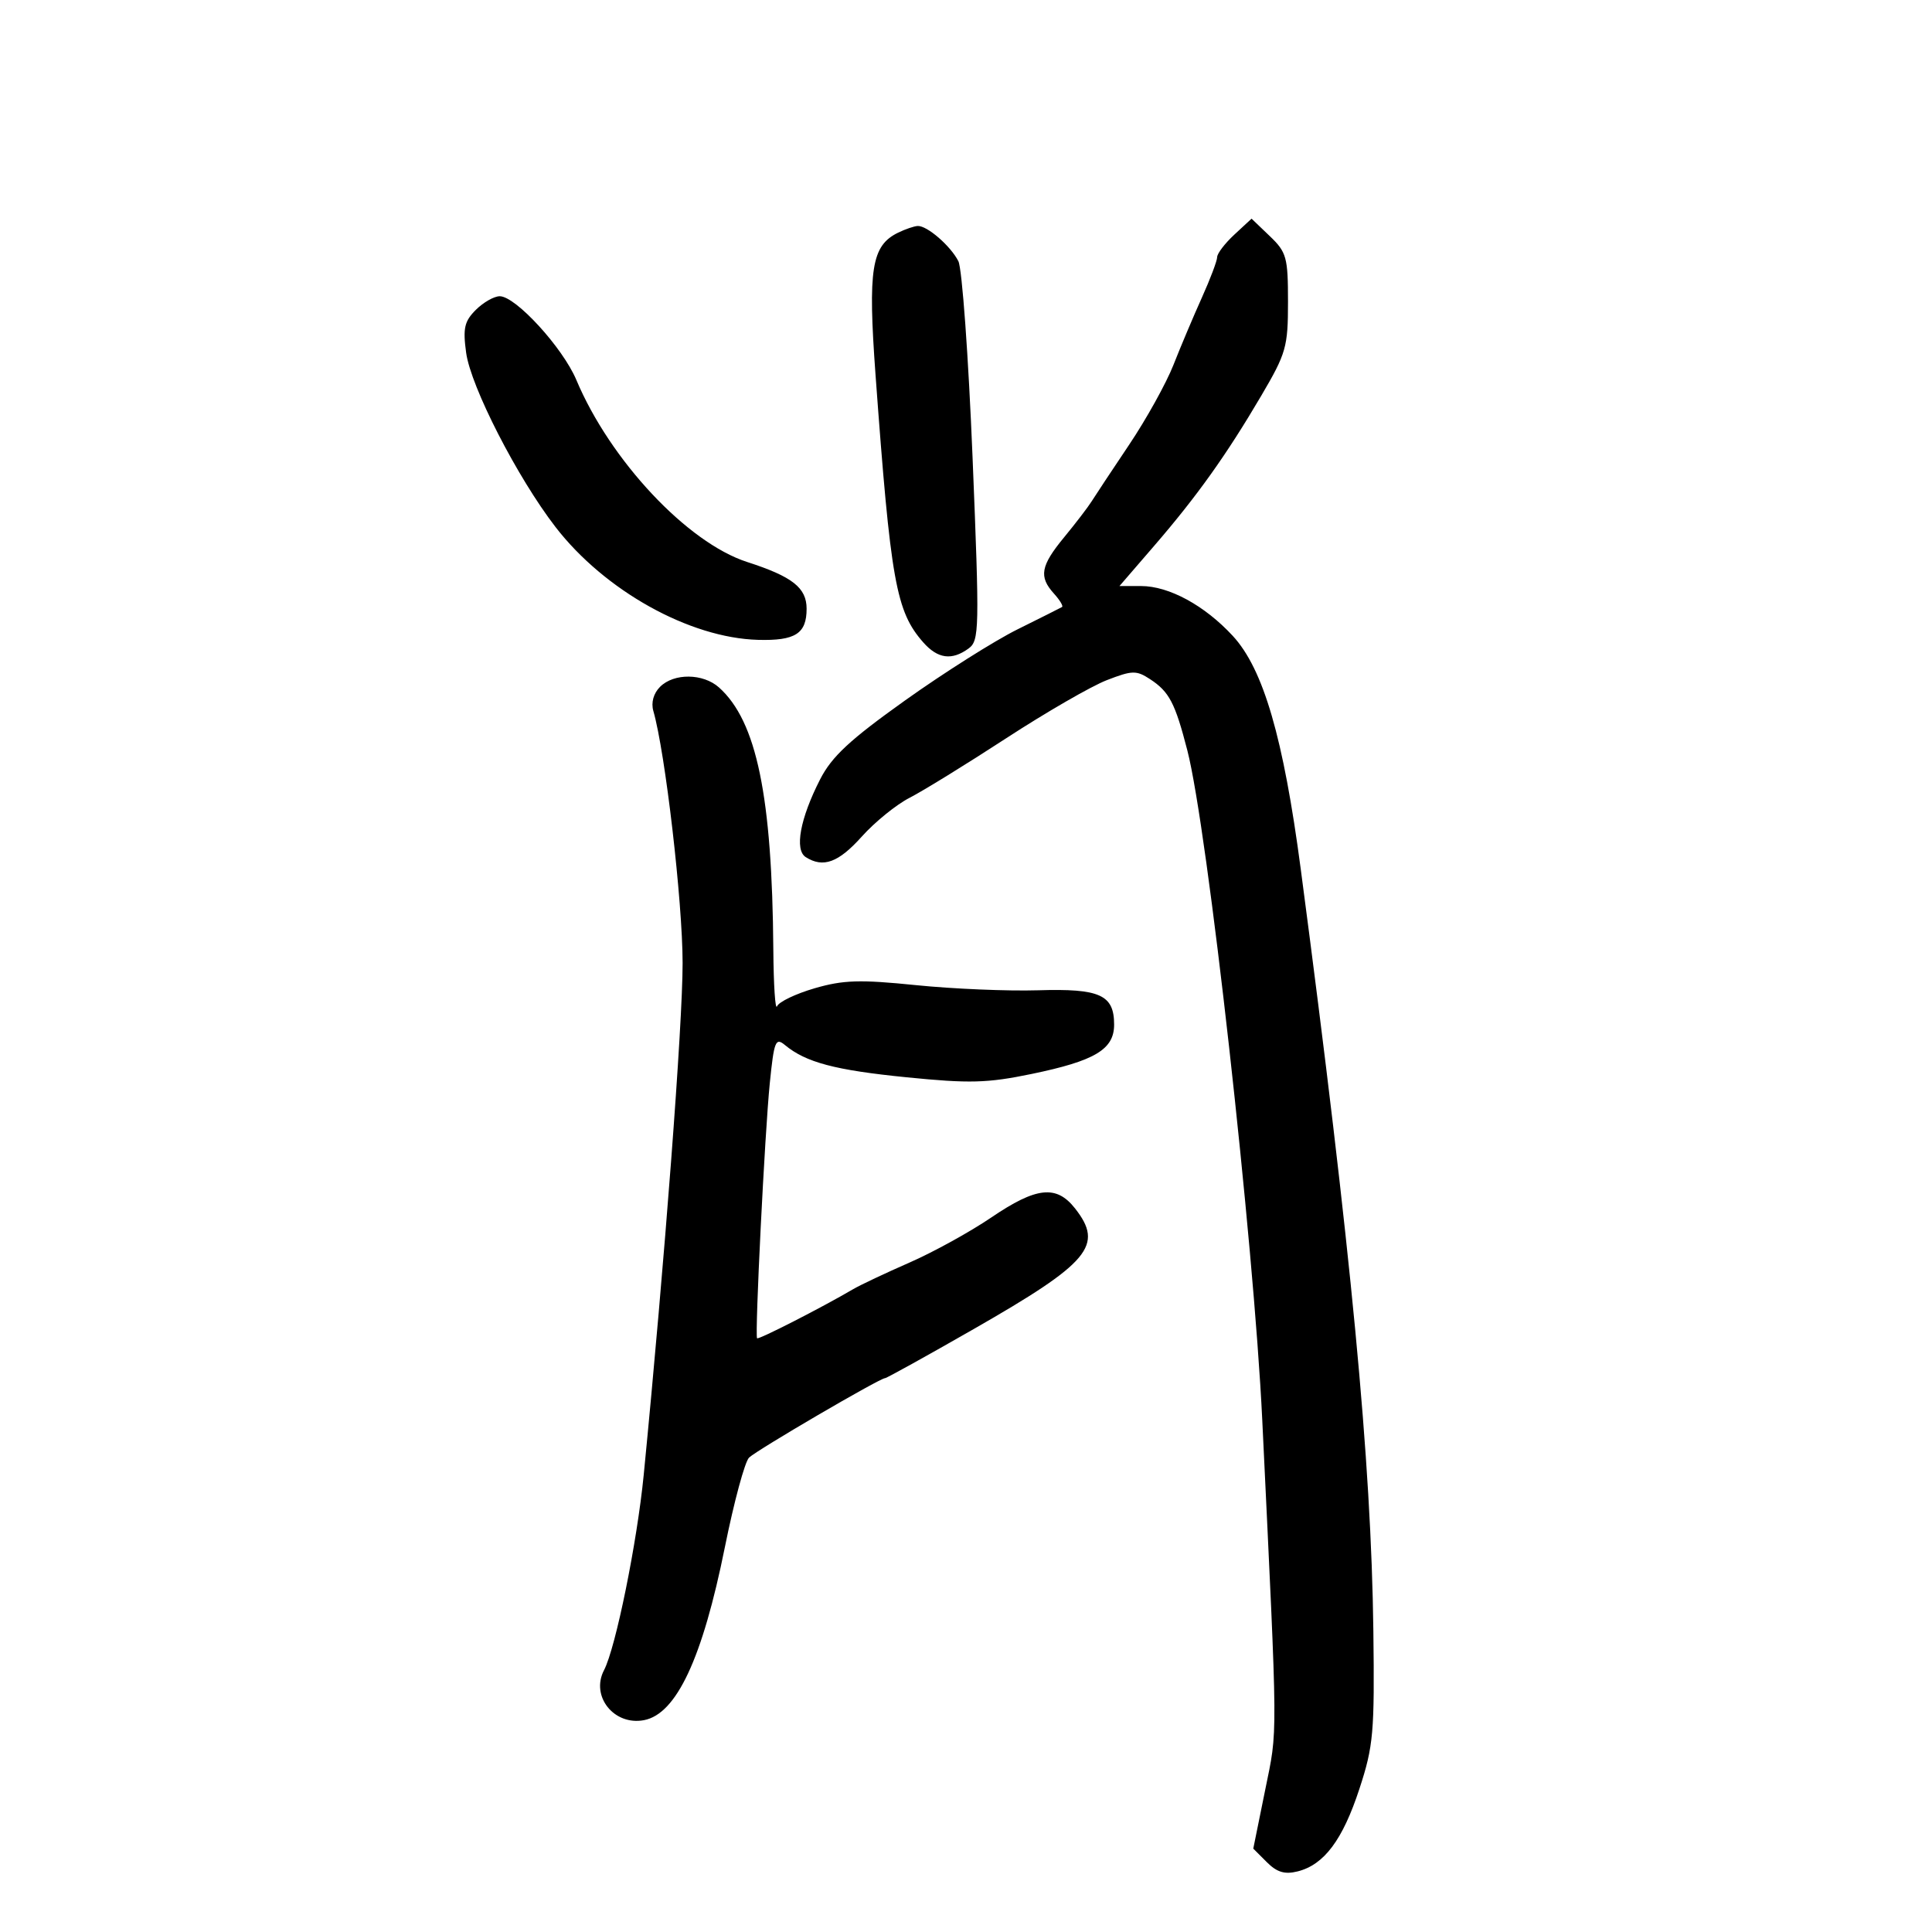 <svg xmlns="http://www.w3.org/2000/svg" width="300" height="300" viewBox="0 0 300 300" version="1.1">
	<path d="M 191.671 36.429 C 190.202 37.791, 189 39.364, 189 39.925 C 189 40.486, 187.930 43.320, 186.622 46.223 C 185.314 49.125, 183.330 53.823, 182.213 56.663 C 181.097 59.502, 178.005 65.074, 175.342 69.044 C 172.679 73.014, 170.050 76.983, 169.500 77.863 C 168.950 78.744, 167.037 81.241, 165.250 83.412 C 161.580 87.870, 161.277 89.543, 163.661 92.177 C 164.574 93.187, 165.136 94.122, 164.911 94.257 C 164.685 94.392, 161.575 95.953, 158 97.726 C 154.425 99.499, 146.583 104.454, 140.573 108.737 C 131.963 114.873, 129.160 117.476, 127.351 121.012 C 124.241 127.093, 123.340 131.968, 125.118 133.094 C 127.830 134.812, 130.199 133.941, 133.823 129.897 C 135.845 127.640, 139.182 124.934, 141.238 123.883 C 143.295 122.831, 150.045 118.671, 156.238 114.637 C 162.432 110.603, 169.465 106.542, 171.867 105.613 C 175.818 104.083, 176.456 104.069, 178.581 105.461 C 181.562 107.415, 182.465 109.139, 184.369 116.523 C 187.505 128.682, 194.672 192.731, 196.003 220.500 C 198.449 271.482, 198.423 268.257, 196.456 277.947 L 194.608 287.052 196.713 289.157 C 198.282 290.727, 199.499 291.092, 201.494 290.591 C 205.609 289.558, 208.491 285.705, 211.093 277.756 C 213.268 271.115, 213.451 269.039, 213.255 253.255 C 212.929 226.901, 209.835 194.441, 201.986 135 C 199.286 114.553, 196.181 103.892, 191.425 98.740 C 187.063 94.014, 181.516 91, 177.180 91 L 173.831 91 179.226 84.750 C 185.865 77.060, 190.446 70.638, 195.851 61.442 C 199.721 54.859, 200 53.878, 200 46.879 C 200 39.947, 199.784 39.167, 197.171 36.664 L 194.342 33.954 191.671 36.429 M 139.470 36.122 C 135.321 38.139, 134.748 41.746, 135.955 58.243 C 138.301 90.309, 139.129 94.944, 143.365 99.750 C 145.612 102.299, 147.804 102.595, 150.396 100.700 C 152.076 99.471, 152.110 97.827, 151.018 71.004 C 150.382 55.387, 149.390 41.685, 148.814 40.555 C 147.601 38.176, 143.959 35.024, 142.500 35.090 C 141.950 35.115, 140.586 35.580, 139.470 36.122 M 73.880 48.120 C 72.108 49.892, 71.863 50.982, 72.383 54.778 C 73.107 60.058, 80.333 74.151, 86.249 81.822 C 93.875 91.709, 107.059 99.060, 117.697 99.356 C 123.495 99.517, 125.250 98.395, 125.250 94.527 C 125.250 91.268, 123.045 89.533, 116.022 87.268 C 106.739 84.272, 94.763 71.511, 89.496 59 C 87.386 53.989, 80.076 46, 77.600 46 C 76.720 46, 75.046 46.954, 73.880 48.120 M 102.494 106.649 C 101.475 107.667, 101.077 109.102, 101.451 110.399 C 103.297 116.797, 105.991 140.002, 105.995 149.533 C 105.999 159.127, 103.225 195.649, 99.958 229 C 98.928 239.510, 95.603 255.877, 93.793 259.343 C 91.676 263.396, 95.352 267.993, 100 267.106 C 105.047 266.143, 109.080 257.511, 112.562 240.222 C 113.971 233.225, 115.659 226.977, 116.312 226.339 C 117.522 225.156, 136.615 214, 137.429 214 C 137.675 214, 143.866 210.571, 151.188 206.380 C 169.205 196.067, 171.454 193.389, 166.927 187.635 C 164.035 183.958, 160.927 184.296, 153.925 189.051 C 150.645 191.279, 144.932 194.428, 141.230 196.049 C 137.529 197.671, 133.600 199.525, 132.500 200.169 C 127.548 203.072, 117.752 208.077, 117.558 207.803 C 117.192 207.285, 118.757 175.894, 119.531 168.215 C 120.192 161.657, 120.427 161.064, 121.883 162.272 C 125.139 164.972, 129.659 166.170, 140.793 167.283 C 150.561 168.259, 153.305 168.186, 160.178 166.765 C 170.030 164.728, 173 162.952, 173 159.099 C 173 154.472, 170.788 153.475, 161.180 153.771 C 156.492 153.915, 147.967 153.556, 142.234 152.973 C 133.518 152.086, 130.940 152.166, 126.488 153.461 C 123.560 154.312, 120.938 155.569, 120.661 156.254 C 120.384 156.939, 120.124 153, 120.082 147.500 C 119.900 123.614, 117.493 111.983, 111.648 106.750 C 109.185 104.544, 104.649 104.494, 102.494 106.649" stroke="none" fill="black" fill-rule="evenodd"/>
</svg>